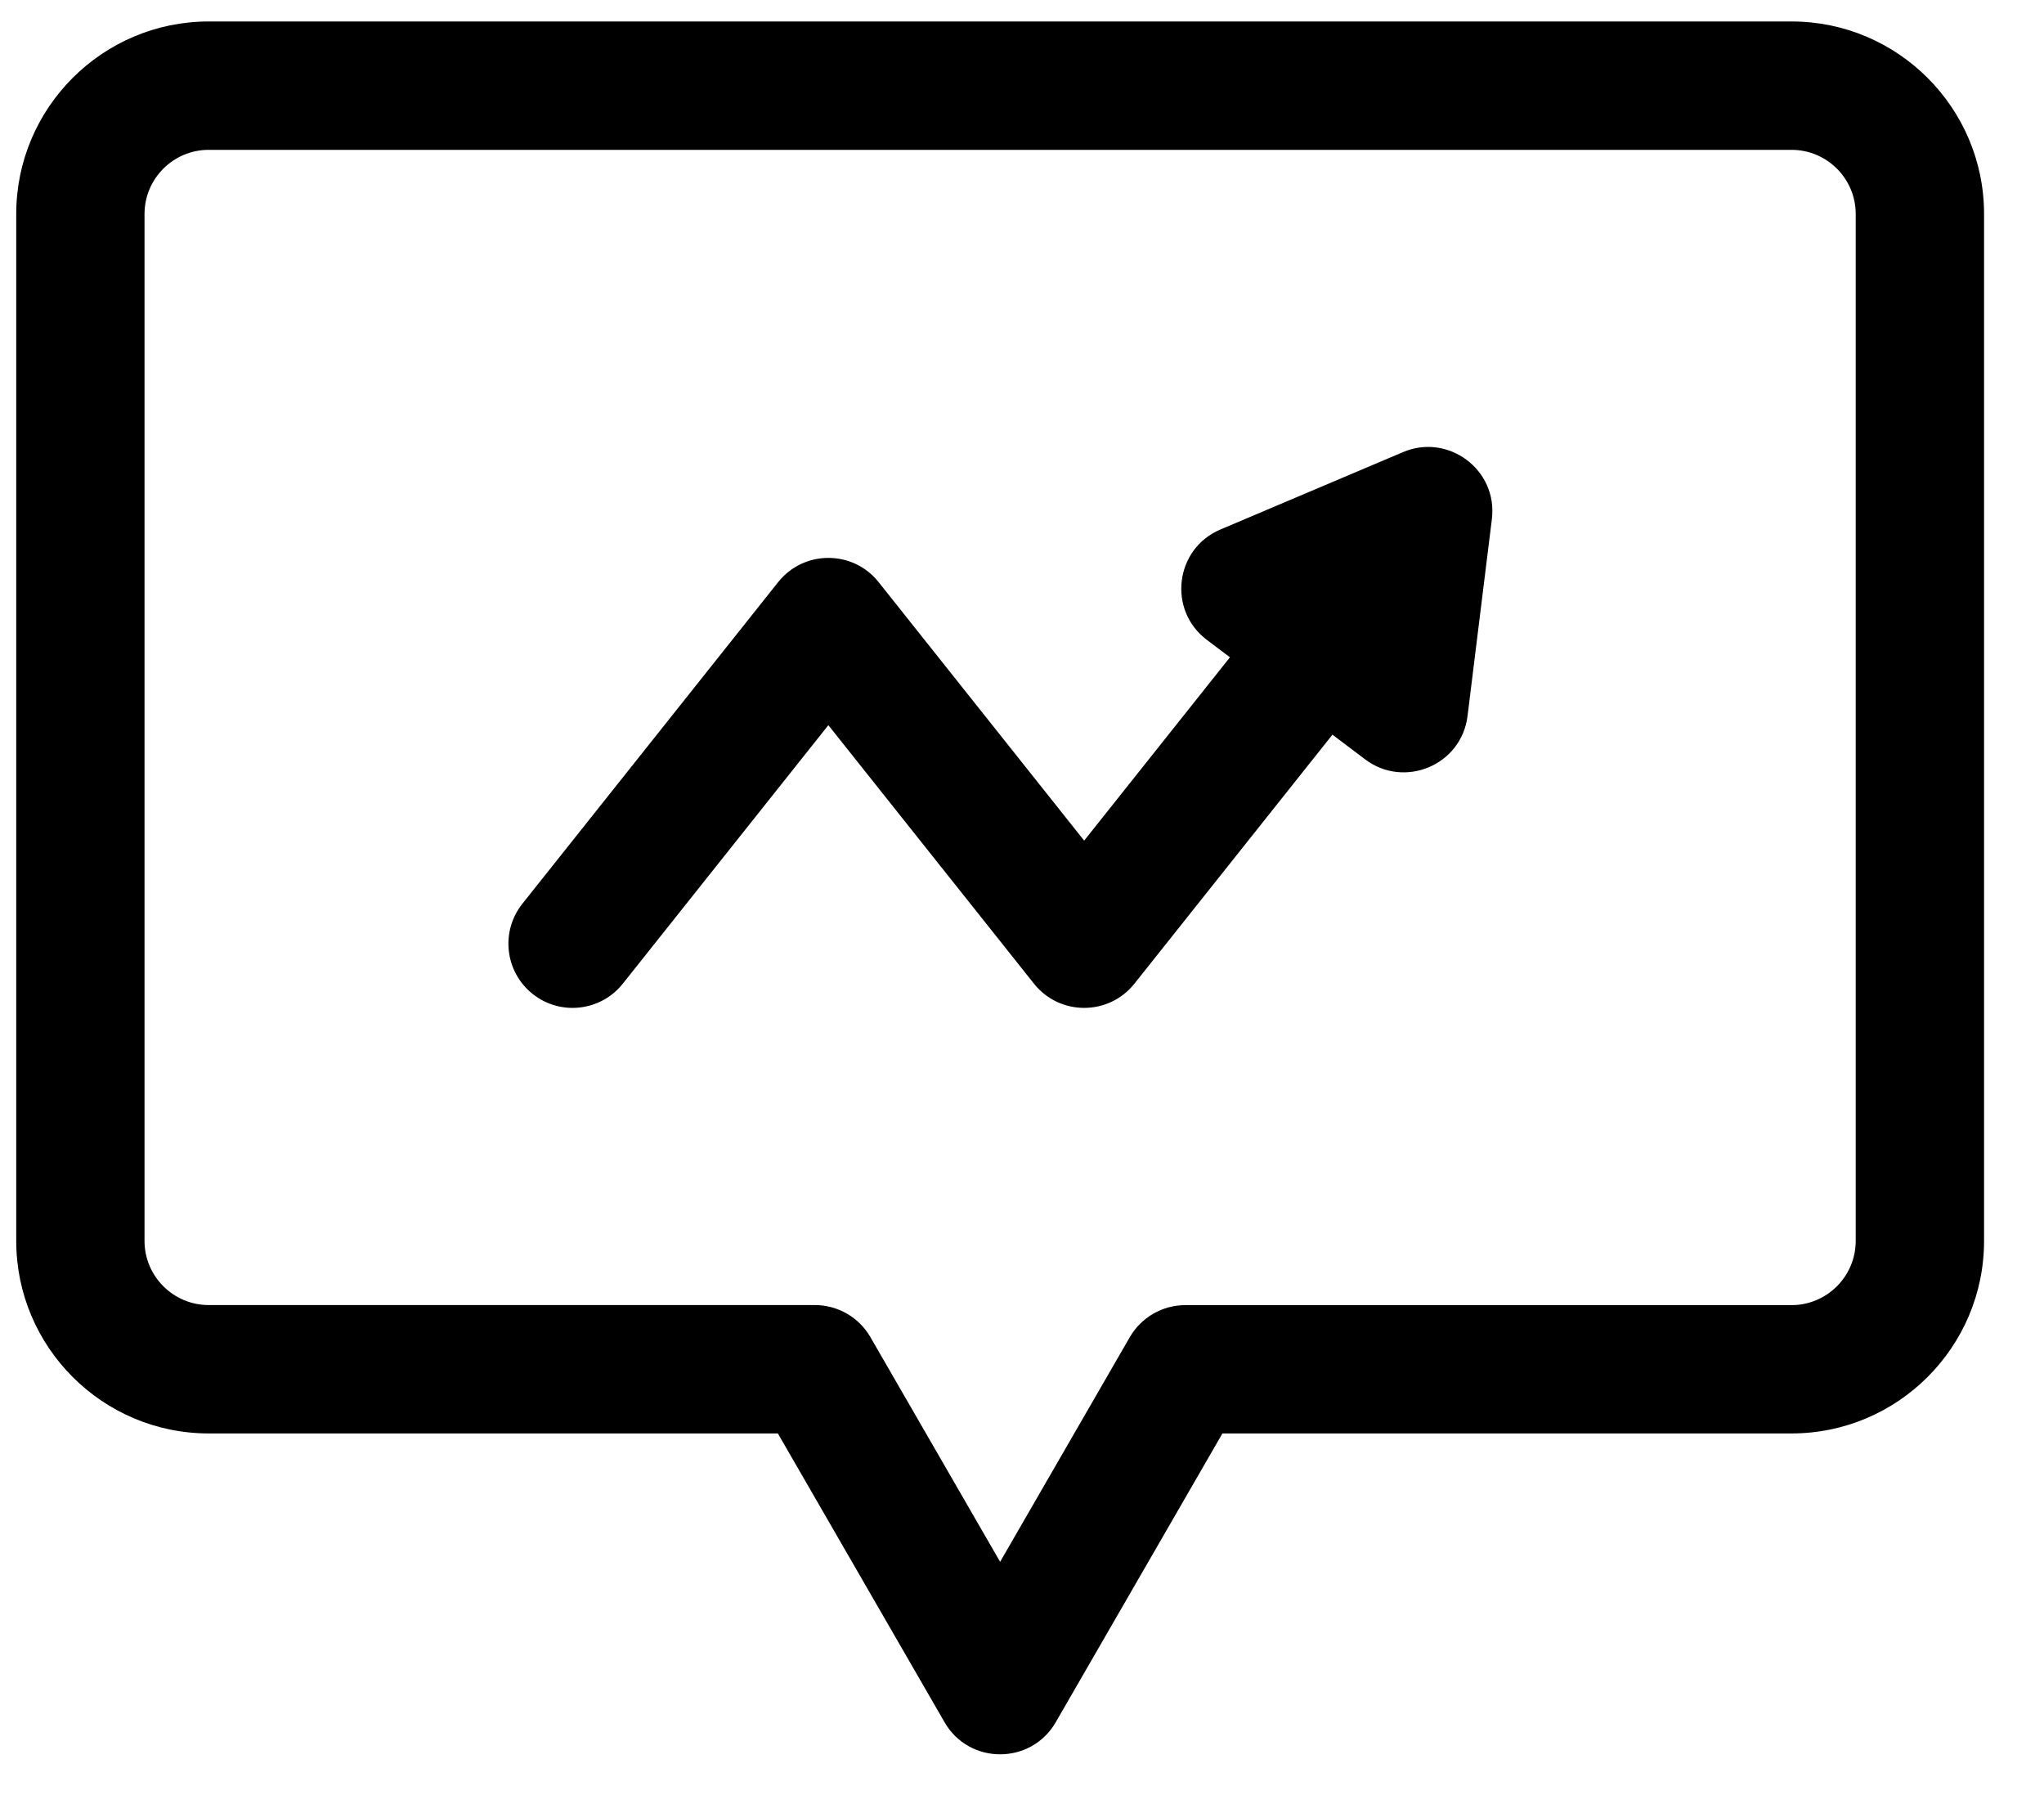 <svg width="34" height="30" viewBox="0 0 34 30" fill="none" xmlns="http://www.w3.org/2000/svg">
<path d="M29.801 0.357H3.472C1.706 0.357 0.27 1.793 0.27 3.559V20.637C0.27 22.403 1.706 23.839 3.472 23.839H12.939L15.712 28.642C16.122 29.354 17.151 29.352 17.561 28.642L20.334 23.839H29.8C31.566 23.839 33.003 22.403 33.003 20.637V3.559C33.003 1.793 31.566 0.357 29.801 0.357ZM30.868 20.637C30.868 21.226 30.389 21.705 29.801 21.705H19.717C19.336 21.705 18.984 21.908 18.793 22.238L16.636 25.974L14.479 22.238C14.289 21.908 13.936 21.704 13.555 21.704H3.472C2.883 21.704 2.404 21.226 2.404 20.637V3.559C2.404 2.97 2.883 2.492 3.472 2.492H29.801C30.389 2.492 30.868 2.97 30.868 3.559V20.637Z" fill="black"/>
<path d="M23.335 7.52L20.3 8.806C19.544 9.126 19.419 10.146 20.073 10.64L20.459 10.931L18.034 13.98L14.615 9.681C14.188 9.144 13.371 9.144 12.944 9.681L8.689 15.03C8.322 15.492 8.399 16.163 8.86 16.53C9.322 16.897 9.993 16.82 10.36 16.359L13.779 12.06L17.199 16.359C17.626 16.896 18.443 16.896 18.87 16.359L22.164 12.218L22.708 12.629C23.359 13.12 24.309 12.728 24.411 11.908L24.816 8.632C24.917 7.811 24.087 7.198 23.335 7.52Z" fill="black"/>
</svg>
